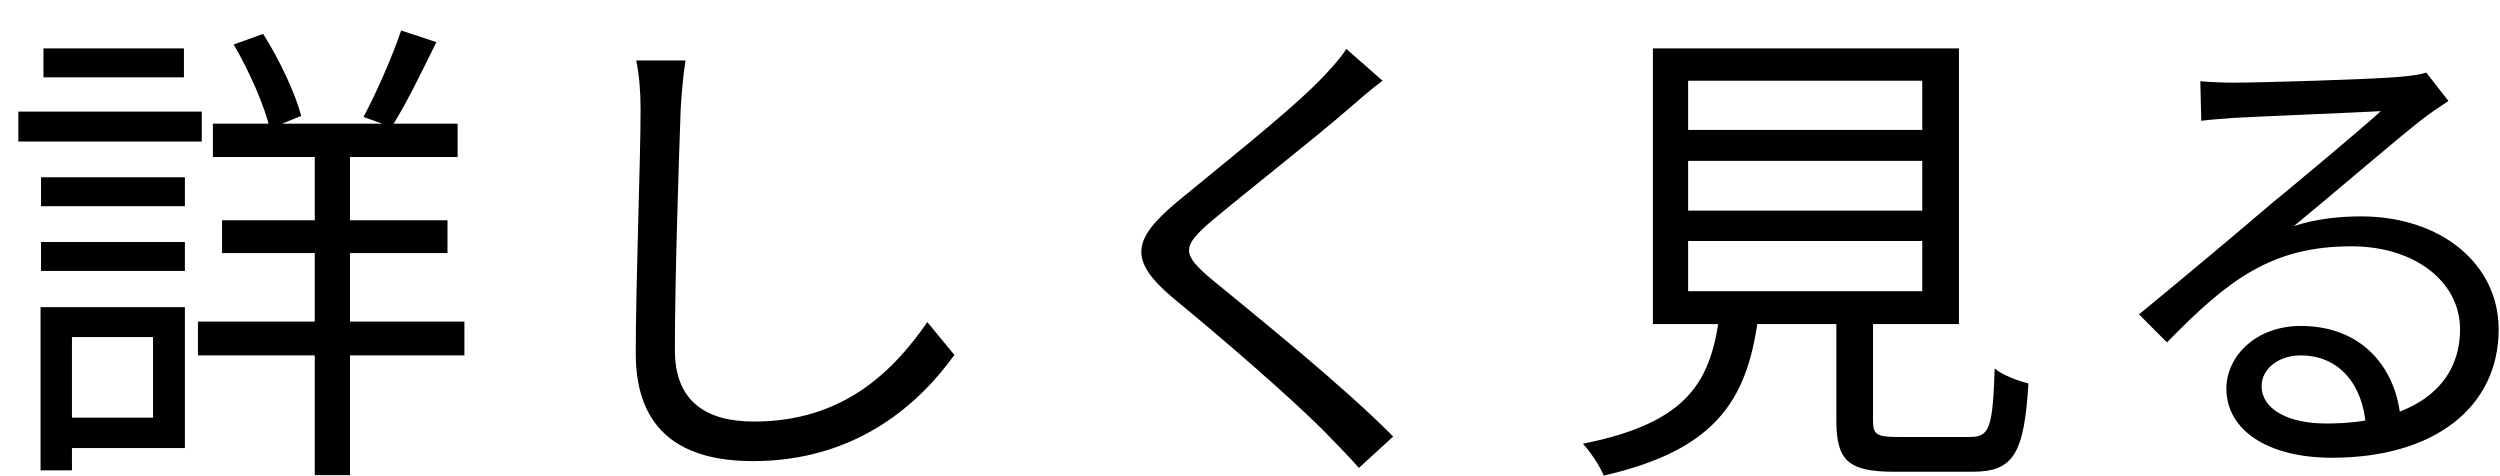 <svg width="63" height="12" viewBox="0 0 63 12" fill="none" xmlns="http://www.w3.org/2000/svg">
<path d="M5.365 3.117H11.532V3.957H5.365V3.117ZM5.596 5.55H11.277V6.377H5.596V5.55ZM4.988 8.105H11.703V8.956H4.988V8.105ZM7.932 3.409H8.82V11.973H7.932V3.409ZM10.109 0.769L10.997 1.061C10.632 1.803 10.219 2.655 9.866 3.202L9.16 2.947C9.477 2.363 9.89 1.414 10.109 0.769ZM5.888 1.122L6.63 0.854C7.044 1.499 7.445 2.363 7.591 2.922L6.8 3.239C6.666 2.667 6.277 1.779 5.888 1.122ZM1.034 4.467H4.659V5.197H1.034V4.467ZM1.095 1.219H4.635V1.949H1.095V1.219ZM1.034 6.098H4.659V6.827H1.034V6.098ZM0.462 2.813H5.085V3.567H0.462V2.813ZM1.472 7.74H4.659V11.292H1.472V10.526H3.856V8.494H1.472V7.74ZM1.022 7.74H1.813V11.852H1.022V7.74Z" fill="black"/>
<path d="M17.274 1.524C17.213 1.925 17.177 2.351 17.153 2.752C17.104 4.127 17.007 7.01 17.007 8.822C17.007 10.161 17.846 10.623 19.002 10.623C21.228 10.623 22.493 9.382 23.369 8.117L24.05 8.944C23.223 10.1 21.642 11.62 18.977 11.62C17.226 11.62 16.021 10.903 16.021 8.908C16.021 7.107 16.143 4.029 16.143 2.752C16.143 2.302 16.106 1.876 16.033 1.524H17.274Z" fill="black"/>
<path d="M34.84 2.034C34.573 2.229 34.196 2.558 34.001 2.728C33.162 3.458 31.41 4.832 30.51 5.587C29.78 6.219 29.768 6.402 30.558 7.059C31.665 7.971 33.819 9.698 35.108 11L34.244 11.791C33.989 11.499 33.697 11.207 33.405 10.903C32.541 10.027 30.704 8.445 29.561 7.509C28.417 6.548 28.551 6.025 29.646 5.1C30.57 4.334 32.42 2.874 33.235 2.047C33.478 1.803 33.794 1.451 33.928 1.232L34.84 2.034Z" fill="black"/>
<path d="M42.541 4.054V5.307H48.441V4.054H42.541ZM42.541 6.073V7.338H48.441V6.073H42.541ZM42.541 2.034V3.275H48.441V2.034H42.541ZM41.653 1.219H49.365V8.166H41.653V1.219ZM46.276 7.569H47.2V10.599C47.2 10.951 47.297 11.012 47.82 11.012C48.076 11.012 49.304 11.012 49.633 11.012C50.132 11.012 50.217 10.805 50.266 9.285C50.46 9.455 50.862 9.601 51.117 9.662C51.008 11.438 50.74 11.888 49.706 11.888C49.45 11.888 47.979 11.888 47.735 11.888C46.58 11.888 46.276 11.608 46.276 10.599V7.569ZM43.344 7.825H44.329C44.074 9.99 43.344 11.316 40.412 11.985C40.327 11.754 40.071 11.377 39.889 11.182C42.565 10.647 43.137 9.601 43.344 7.825Z" fill="black"/>
<path d="M55.448 2.047C55.715 2.071 56.056 2.083 56.299 2.083C56.944 2.083 59.827 1.998 60.472 1.937C60.837 1.901 61.007 1.876 61.141 1.828L61.701 2.545C61.482 2.691 61.238 2.849 61.007 3.032C60.411 3.494 58.757 4.918 57.808 5.696C58.367 5.514 58.951 5.453 59.499 5.453C61.518 5.453 62.966 6.657 62.966 8.299C62.966 10.258 61.348 11.535 58.769 11.535C57.114 11.535 56.105 10.818 56.105 9.796C56.105 8.968 56.859 8.214 57.978 8.214C59.596 8.214 60.411 9.358 60.496 10.586L59.62 10.732C59.547 9.698 58.951 8.956 57.978 8.956C57.419 8.956 56.993 9.297 56.993 9.723C56.993 10.319 57.662 10.672 58.623 10.672C60.691 10.672 61.993 9.82 61.993 8.299C61.993 7.095 60.849 6.207 59.255 6.207C57.236 6.207 56.141 7.059 54.608 8.628L53.903 7.922C54.913 7.095 56.482 5.781 57.175 5.185C57.856 4.626 59.389 3.348 59.998 2.801C59.353 2.837 56.92 2.935 56.287 2.971C56.007 2.995 55.74 3.008 55.472 3.044L55.448 2.047Z" fill="black"/>
</svg>
